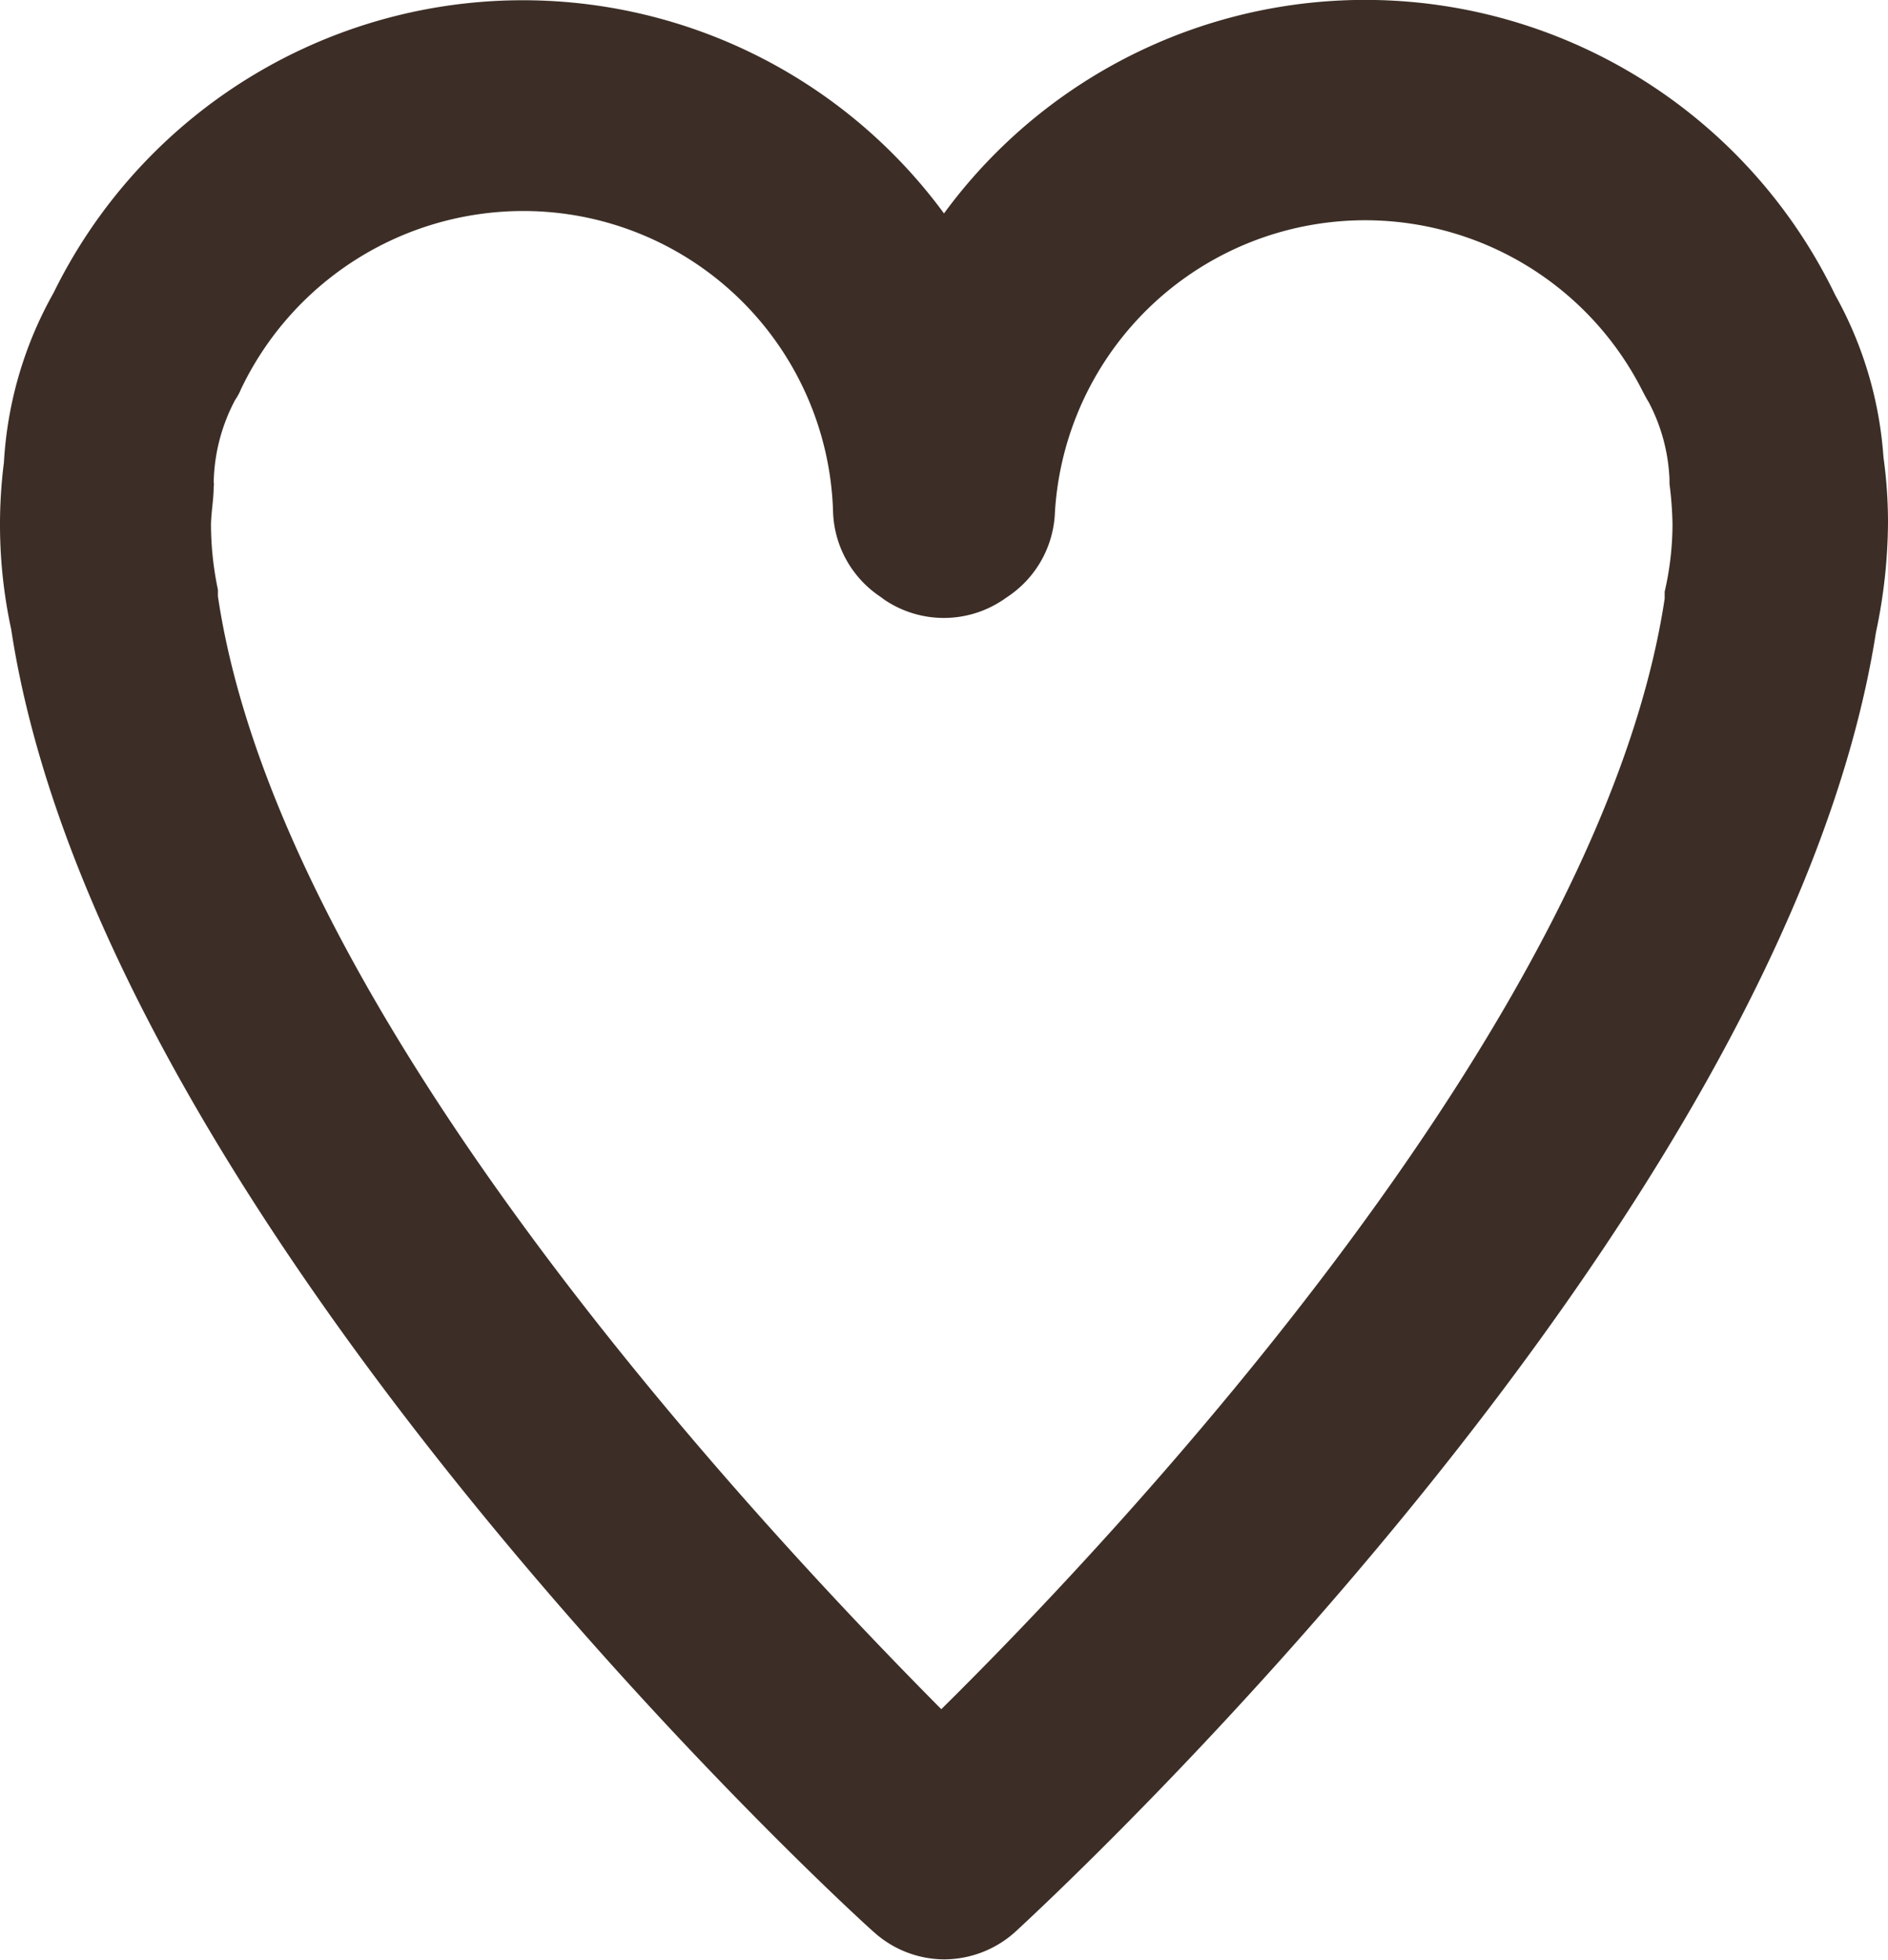 <svg xmlns="http://www.w3.org/2000/svg" viewBox="0 0 62.64 65.01"><defs><style>.cls-1{fill:#3c2e26;}</style></defs><g id="圖層_2" data-name="圖層 2"><g id="圖層_1-2" data-name="圖層 1"><g id="圖層_2-2" data-name="圖層 2"><g id="圖層_1-2-2" data-name="圖層 1-2"><path class="cls-1" d="M31.31,65A3.51,3.51,0,0,1,29,64.1C27.9,63.14,3.36,40.5.37,20.87a16.42,16.42,0,0,1-.24-5.53A12.94,12.94,0,0,1,1.78,9.71,17.34,17.34,0,0,1,31.32,7.08,17.32,17.32,0,0,1,60.89,9.79a12.87,12.87,0,0,1,1.6,5.38,15.72,15.72,0,0,1,.15,2.17,17.88,17.88,0,0,1-.4,3.64C59.17,40.59,34.71,63.14,33.67,64.1A3.54,3.54,0,0,1,31.31,65Zm-14-58A10.38,10.38,0,0,0,8,12.9a1.9,1.9,0,0,1-.2.37A6.08,6.08,0,0,0,7.09,16a.33.33,0,0,1,0,.14c0,.41-.08.83-.09,1.25a10.59,10.59,0,0,0,.23,2.17v.22c2.07,13.93,18,30.87,24,36.92,6.08-6,21.9-22.92,24-36.84v-.23a10,10,0,0,0,.26-2.24,11.9,11.9,0,0,0-.1-1.34v-.15a6,6,0,0,0-.69-2.56c-.07-.11-.13-.23-.19-.34A10.31,10.31,0,0,0,35,17a3.52,3.52,0,0,1-1.56,2.79l-.16.11a3.52,3.52,0,0,1-3.93,0l-.15-.11A3.52,3.52,0,0,1,27.64,17,10.28,10.28,0,0,0,17.33,7Z"/></g></g></g></g></svg>